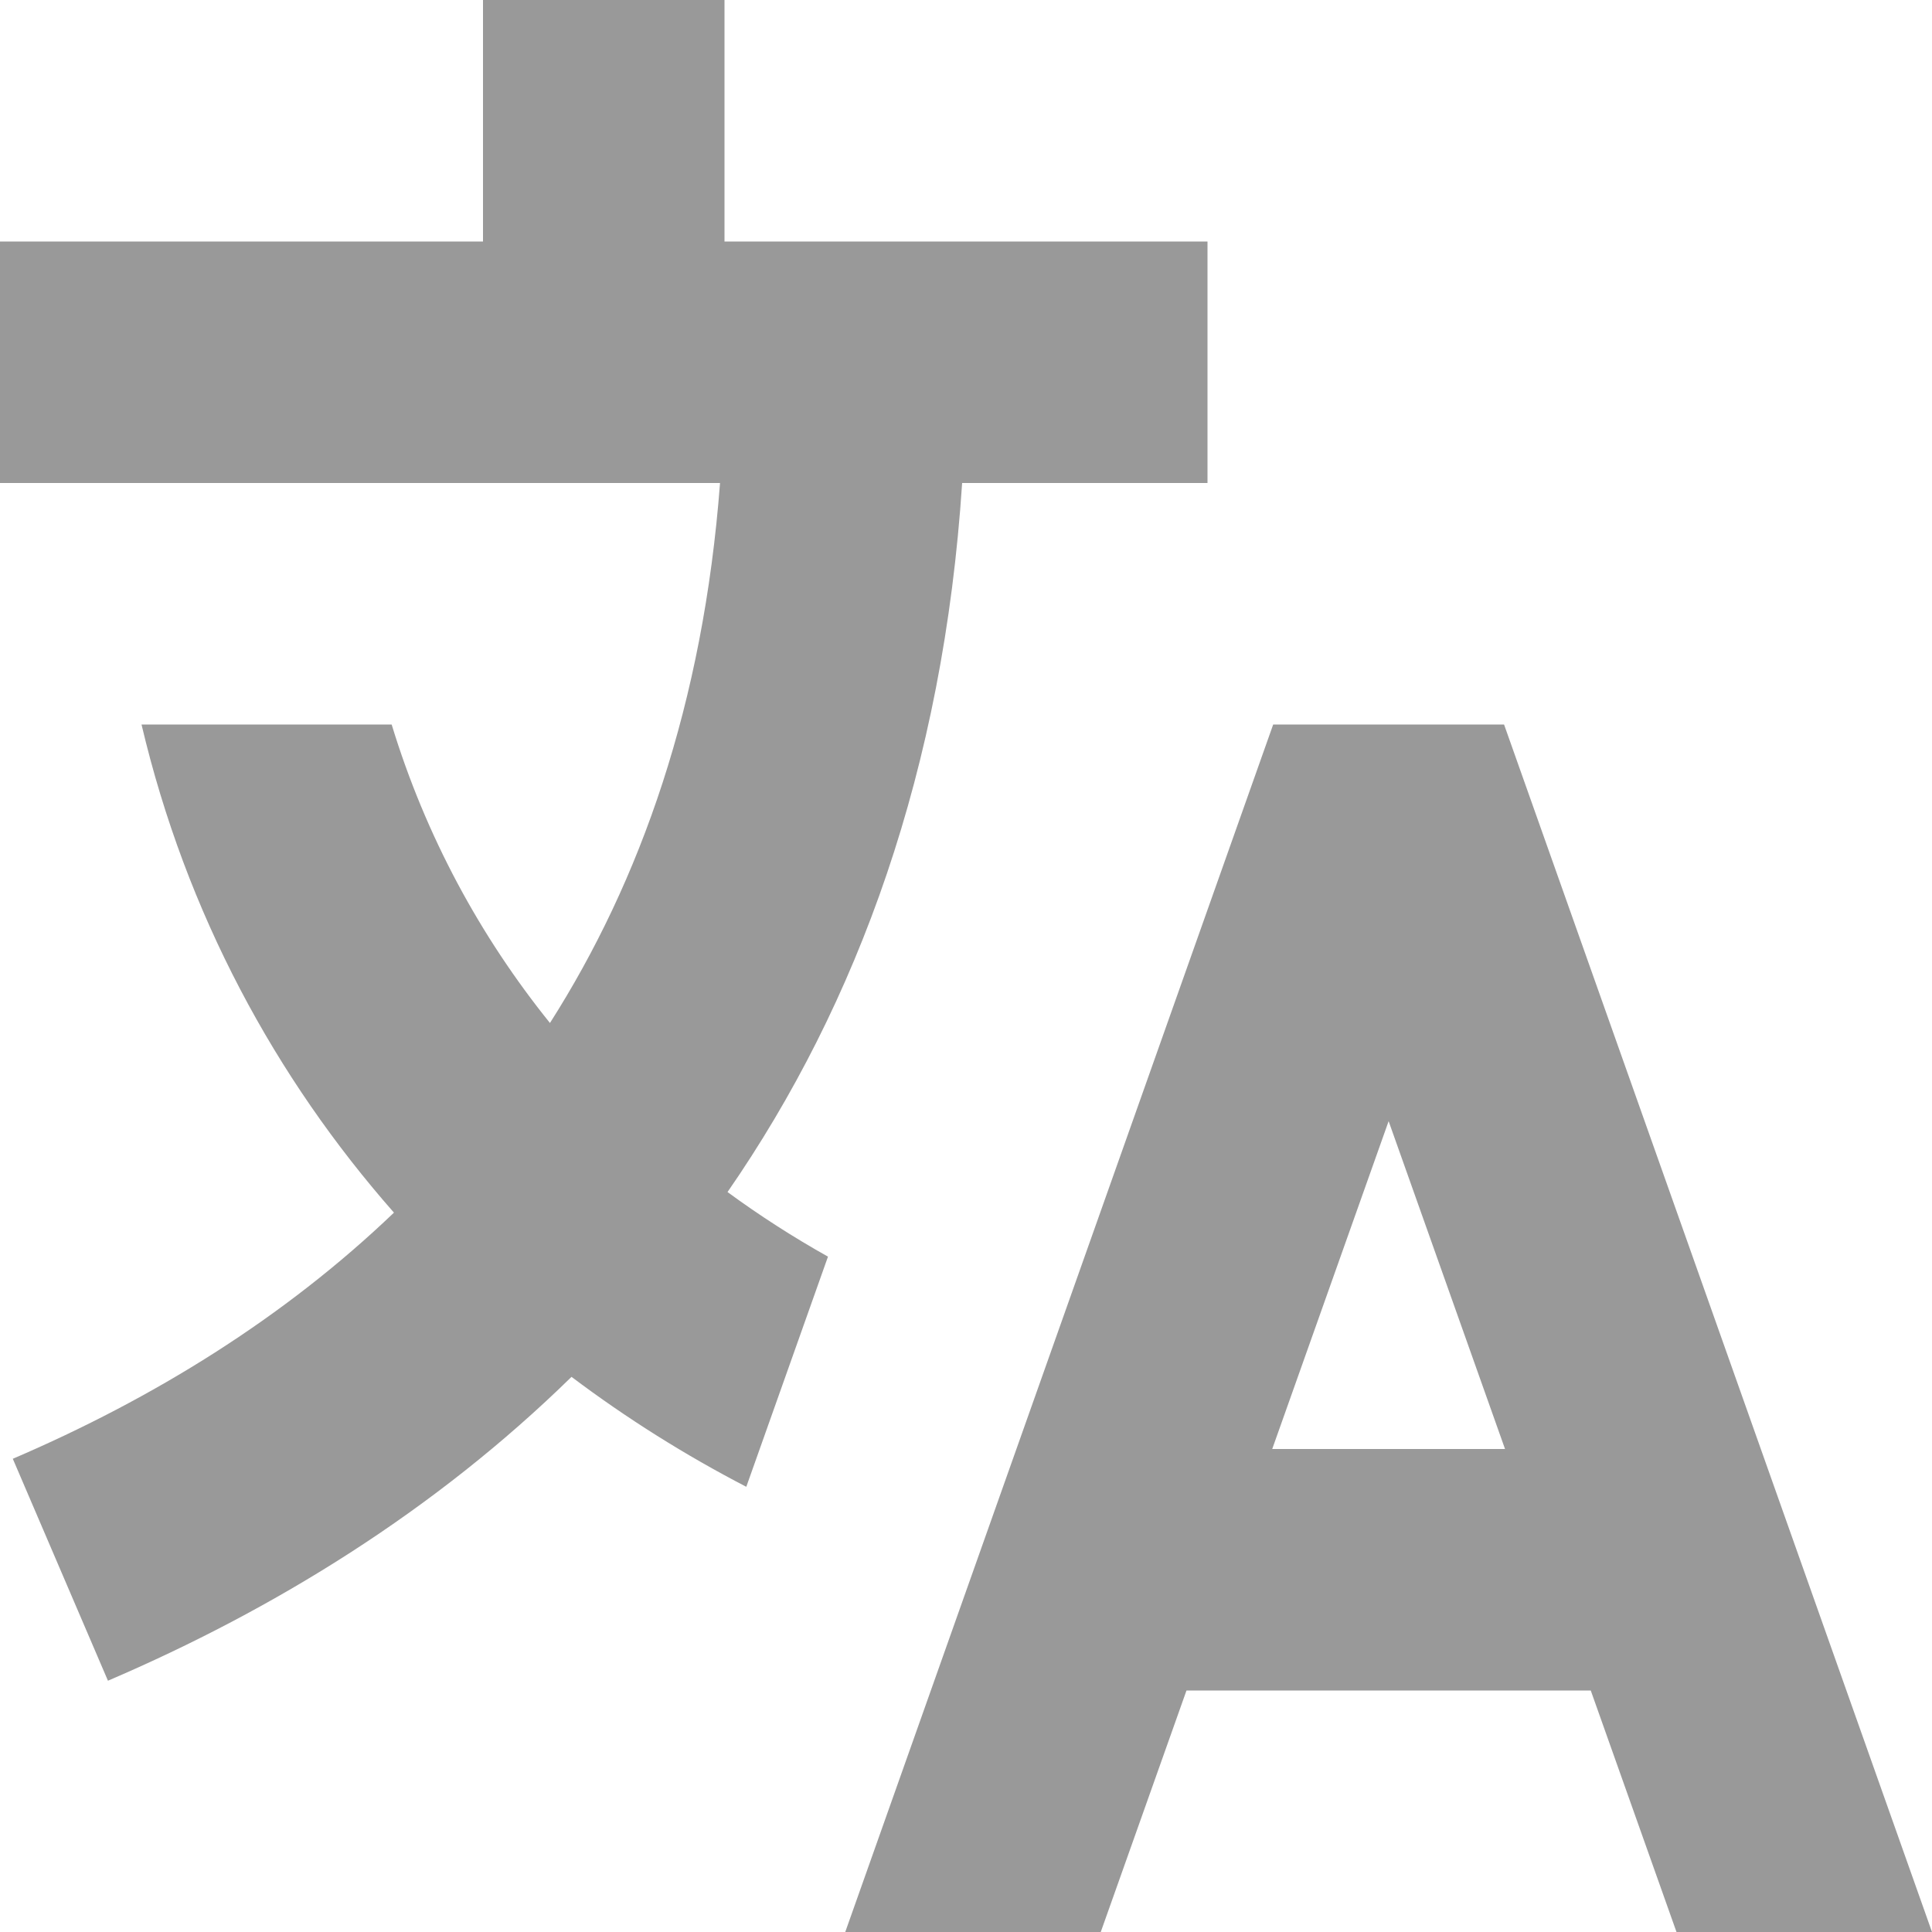 <svg width="32" height="32" viewBox="0 0 32 32" fill="none" xmlns="http://www.w3.org/2000/svg">
<path d="M12 4H20V8H15.936C15.626 12.733 14.215 16.615 12.05 19.744C12.582 20.134 13.138 20.491 13.714 20.814L12.361 24.626C11.35 24.102 10.38 23.493 9.466 22.805C7.204 25.021 4.544 26.657 1.788 27.838L0.212 24.162C2.542 23.163 4.706 21.827 6.525 20.085C4.563 17.855 3.084 15.135 2.344 12H6.487C7.052 13.852 7.955 15.511 9.109 16.944C10.608 14.591 11.648 11.661 11.926 8H0V4H8V0H12V4Z" fill="black" fill-opacity="0.4"/>
<path fill-rule="evenodd" clip-rule="evenodd" d="M14 32L21.088 12H24.912L32 32H27.768L26.348 28H19.652L18.232 32H14ZM23 18.57L24.928 24H21.072L23 18.57Z" fill="black" fill-opacity="0.4"/>
</svg>
